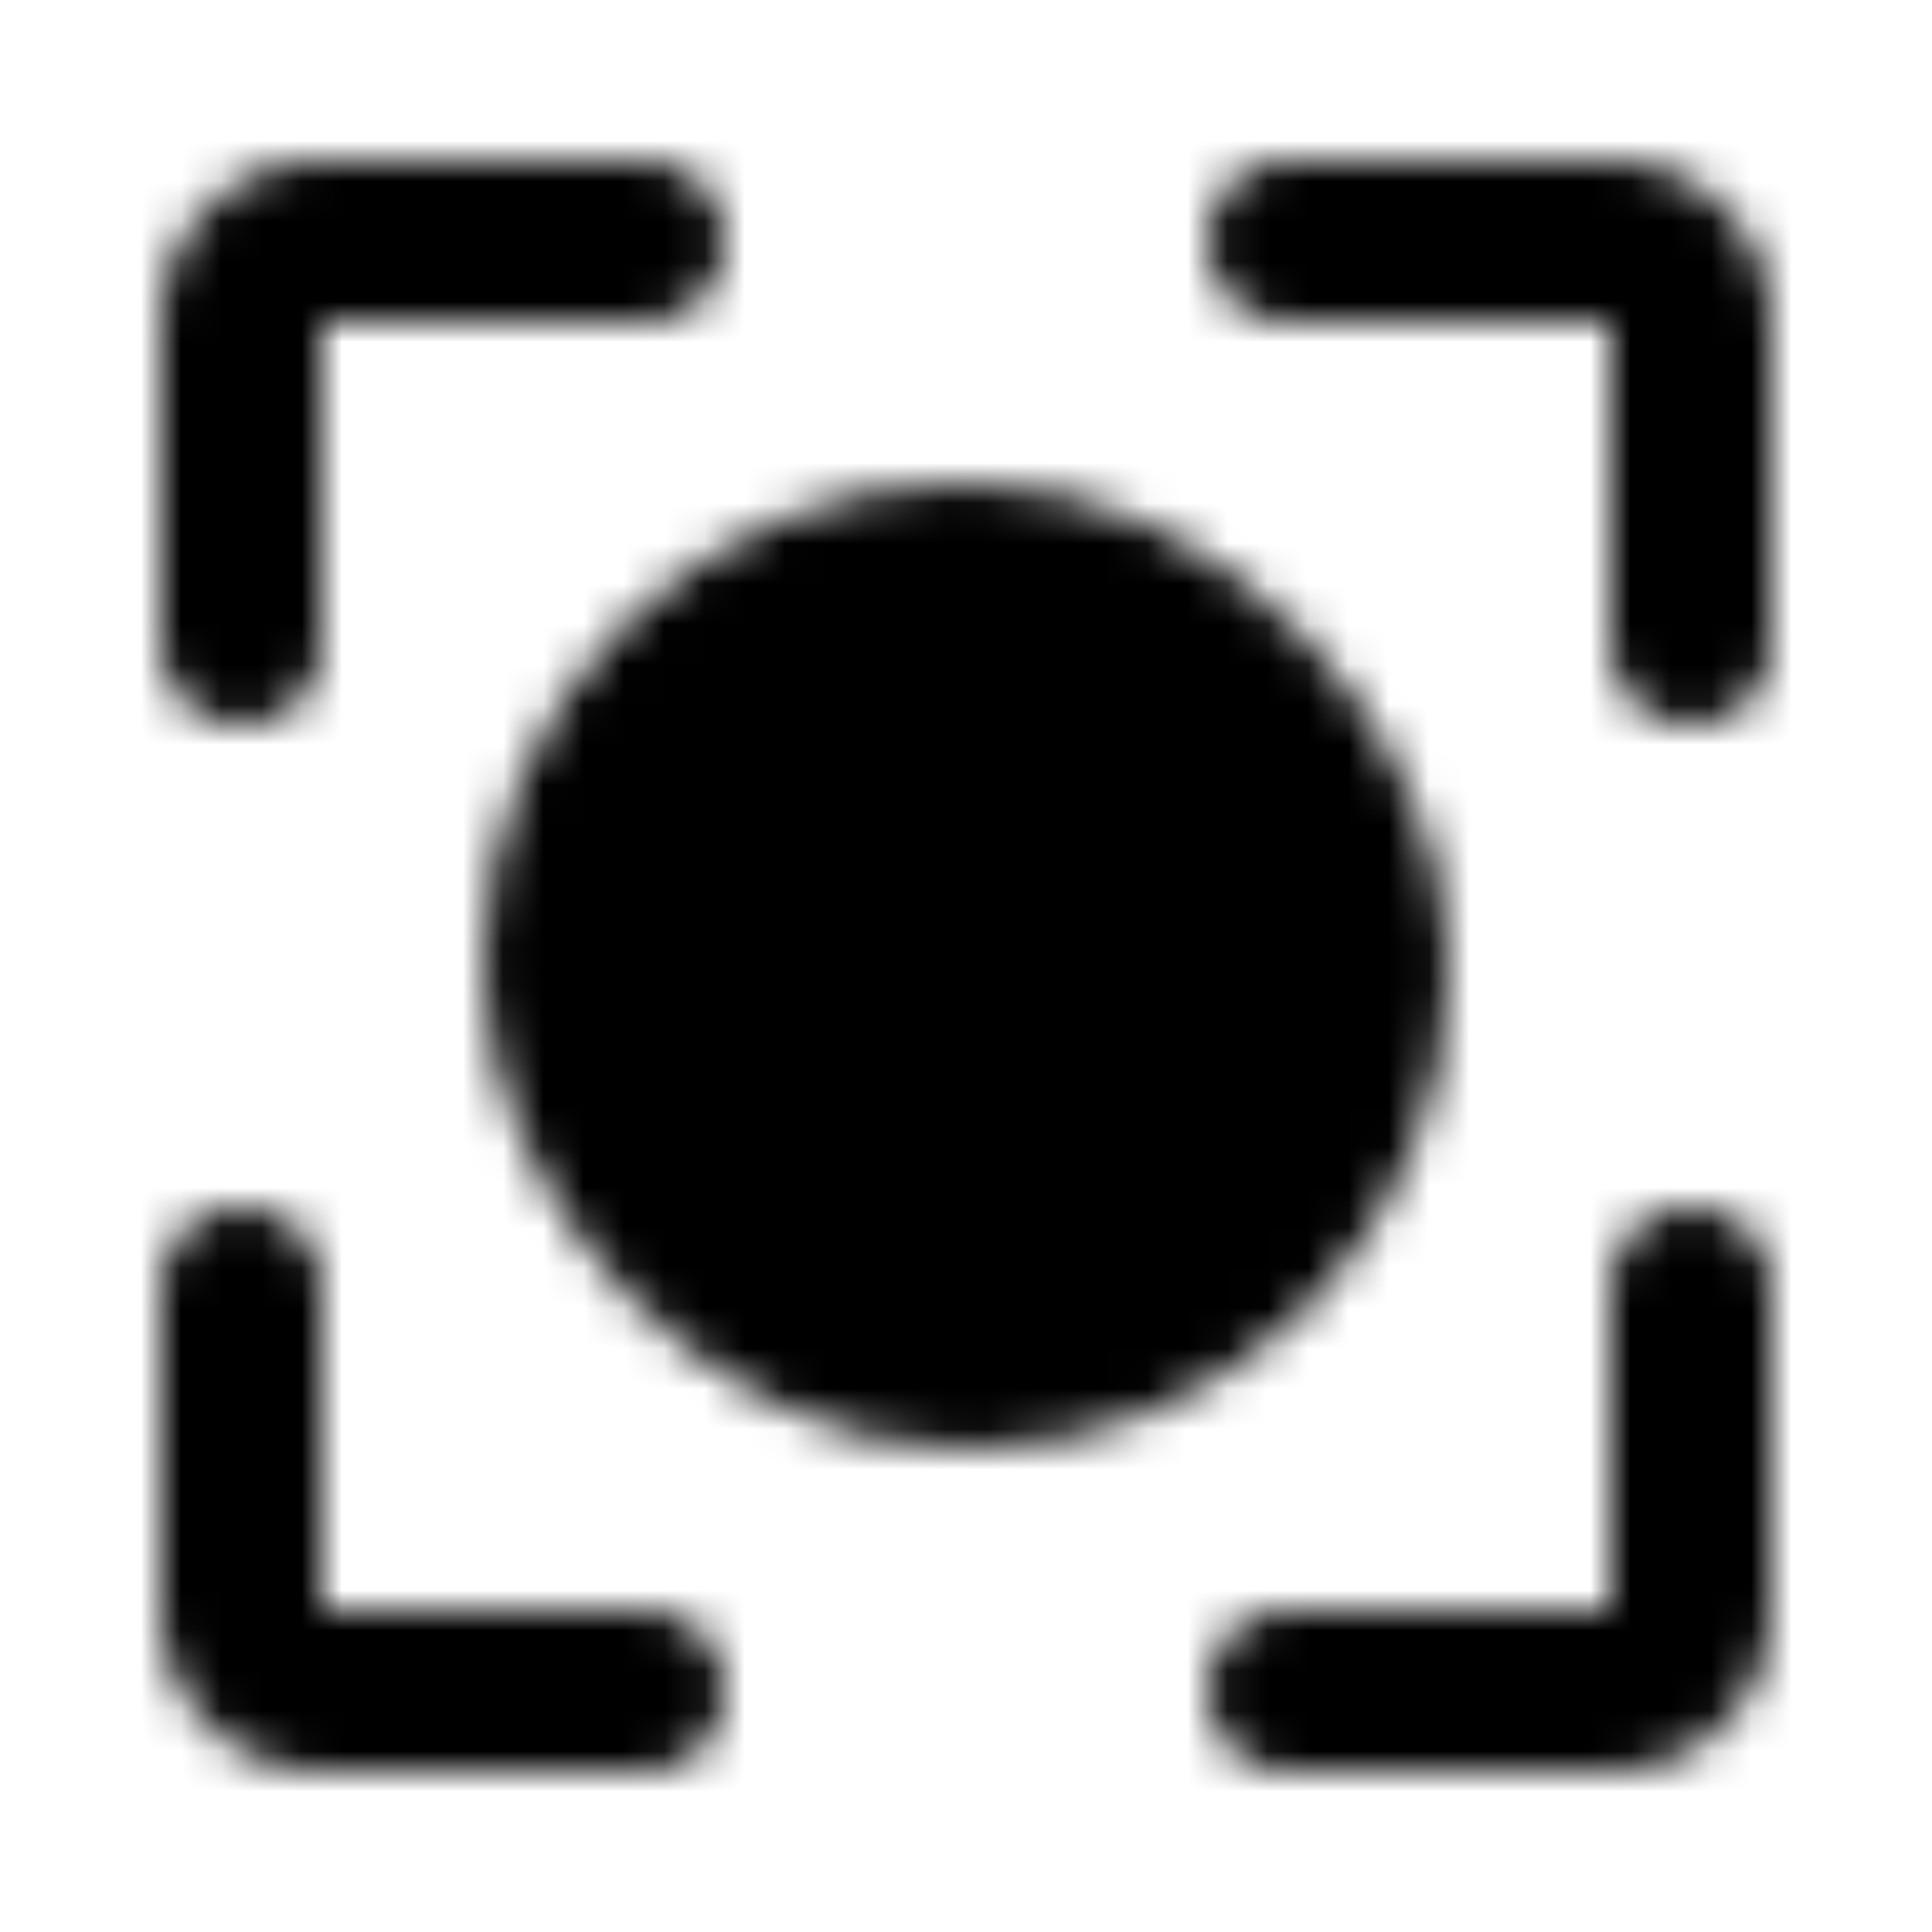 <svg xmlns="http://www.w3.org/2000/svg" width="1em" height="1em" viewBox="0 0 48 48"><defs><mask id="ipTFocus0"><g fill="none"><path stroke="#fff" stroke-linecap="round" stroke-linejoin="round" stroke-width="4" d="M16 6H8a2 2 0 0 0-2 2v8m10 26H8a2 2 0 0 1-2-2v-8m26 10h8a2 2 0 0 0 2-2v-8M32 6h8a2 2 0 0 1 2 2v8"/><rect width="20" height="20" x="14" y="14" fill="#555" stroke="#fff" stroke-width="4" rx="10"/><circle r="3" fill="#fff" transform="matrix(-1 0 0 1 24 24)"/></g></mask></defs><path fill="currentColor" d="M0 0h48v48H0z" mask="url(#ipTFocus0)"/></svg>
